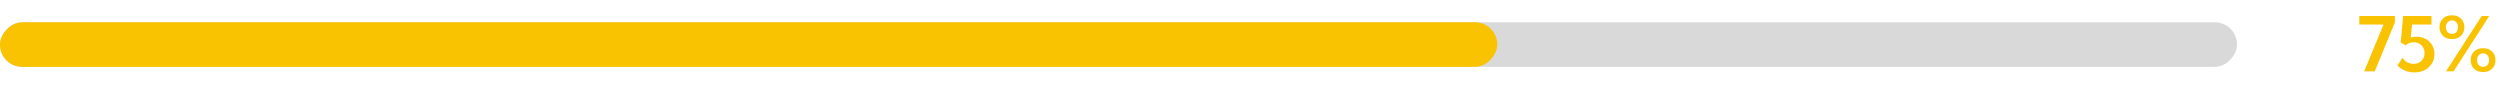 <svg width="561" height="20" viewBox="0 0 561 20" fill="none" xmlns="http://www.w3.org/2000/svg">
<rect width="502" height="10" rx="5" transform="matrix(1 0 0 -1 -0.008 15)" fill="#D9D9D9"/>
<rect width="336" height="10" rx="5" transform="matrix(1 0 0 -1 -0.008 15)" fill="#F9C301"/>
<path d="M532.897 16H530.531L534.858 5.51H529.431V3.59H537.423L537.414 5.038L532.897 16ZM537.985 14.693L539.135 12.939C539.361 13.364 539.698 13.703 540.145 13.957C540.591 14.205 541.079 14.329 541.609 14.329C542.094 14.329 542.522 14.227 542.891 14.023C543.261 13.819 543.548 13.535 543.752 13.171C543.961 12.806 544.066 12.387 544.066 11.913C544.066 11.439 543.961 11.02 543.752 10.655C543.542 10.286 543.252 9.999 542.883 9.795C542.513 9.591 542.086 9.489 541.601 9.489C541.253 9.489 540.928 9.547 540.624 9.663C540.321 9.779 540.045 9.947 539.797 10.167L538.722 9.53L539.276 3.59H545.621V5.51H541.27L540.972 8.43C541.38 8.309 541.81 8.248 542.262 8.248C543.046 8.248 543.741 8.413 544.347 8.744C544.954 9.075 545.428 9.533 545.77 10.118C546.118 10.702 546.292 11.373 546.292 12.128C546.292 12.922 546.098 13.631 545.712 14.254C545.326 14.872 544.794 15.36 544.116 15.719C543.437 16.072 542.662 16.248 541.791 16.248C541.052 16.248 540.351 16.113 539.689 15.843C539.028 15.572 538.46 15.189 537.985 14.693ZM550.221 8.777C549.383 8.777 548.707 8.532 548.194 8.041C547.687 7.55 547.433 6.905 547.433 6.105C547.433 5.3 547.687 4.652 548.194 4.161C548.707 3.67 549.383 3.425 550.221 3.425C551.06 3.425 551.733 3.67 552.24 4.161C552.747 4.652 553.001 5.3 553.001 6.105C553.001 6.905 552.745 7.55 552.232 8.041C551.724 8.532 551.054 8.777 550.221 8.777ZM550.585 16H548.889L556.89 3.59H558.586L550.585 16ZM550.221 7.611C550.624 7.611 550.949 7.473 551.198 7.197C551.446 6.922 551.57 6.557 551.57 6.105C551.57 5.647 551.446 5.281 551.198 5.005C550.955 4.724 550.629 4.583 550.221 4.583C549.813 4.583 549.485 4.724 549.237 5.005C548.989 5.281 548.864 5.647 548.864 6.105C548.864 6.557 548.989 6.922 549.237 7.197C549.485 7.473 549.813 7.611 550.221 7.611ZM557.196 16.166C556.363 16.166 555.69 15.92 555.177 15.429C554.67 14.938 554.416 14.293 554.416 13.493C554.416 12.688 554.67 12.04 555.177 11.549C555.69 11.058 556.363 10.813 557.196 10.813C558.034 10.813 558.707 11.058 559.214 11.549C559.727 12.04 559.984 12.688 559.984 13.493C559.984 14.293 559.727 14.938 559.214 15.429C558.707 15.92 558.034 16.166 557.196 16.166ZM557.196 14.999C557.598 14.999 557.924 14.861 558.172 14.585C558.426 14.309 558.552 13.945 558.552 13.493C558.552 13.035 558.428 12.669 558.18 12.393C557.932 12.112 557.604 11.971 557.196 11.971C556.793 11.971 556.468 12.112 556.219 12.393C555.971 12.669 555.847 13.035 555.847 13.493C555.847 13.945 555.971 14.309 556.219 14.585C556.468 14.861 556.793 14.999 557.196 14.999Z" fill="#F9C301"/>
</svg>
